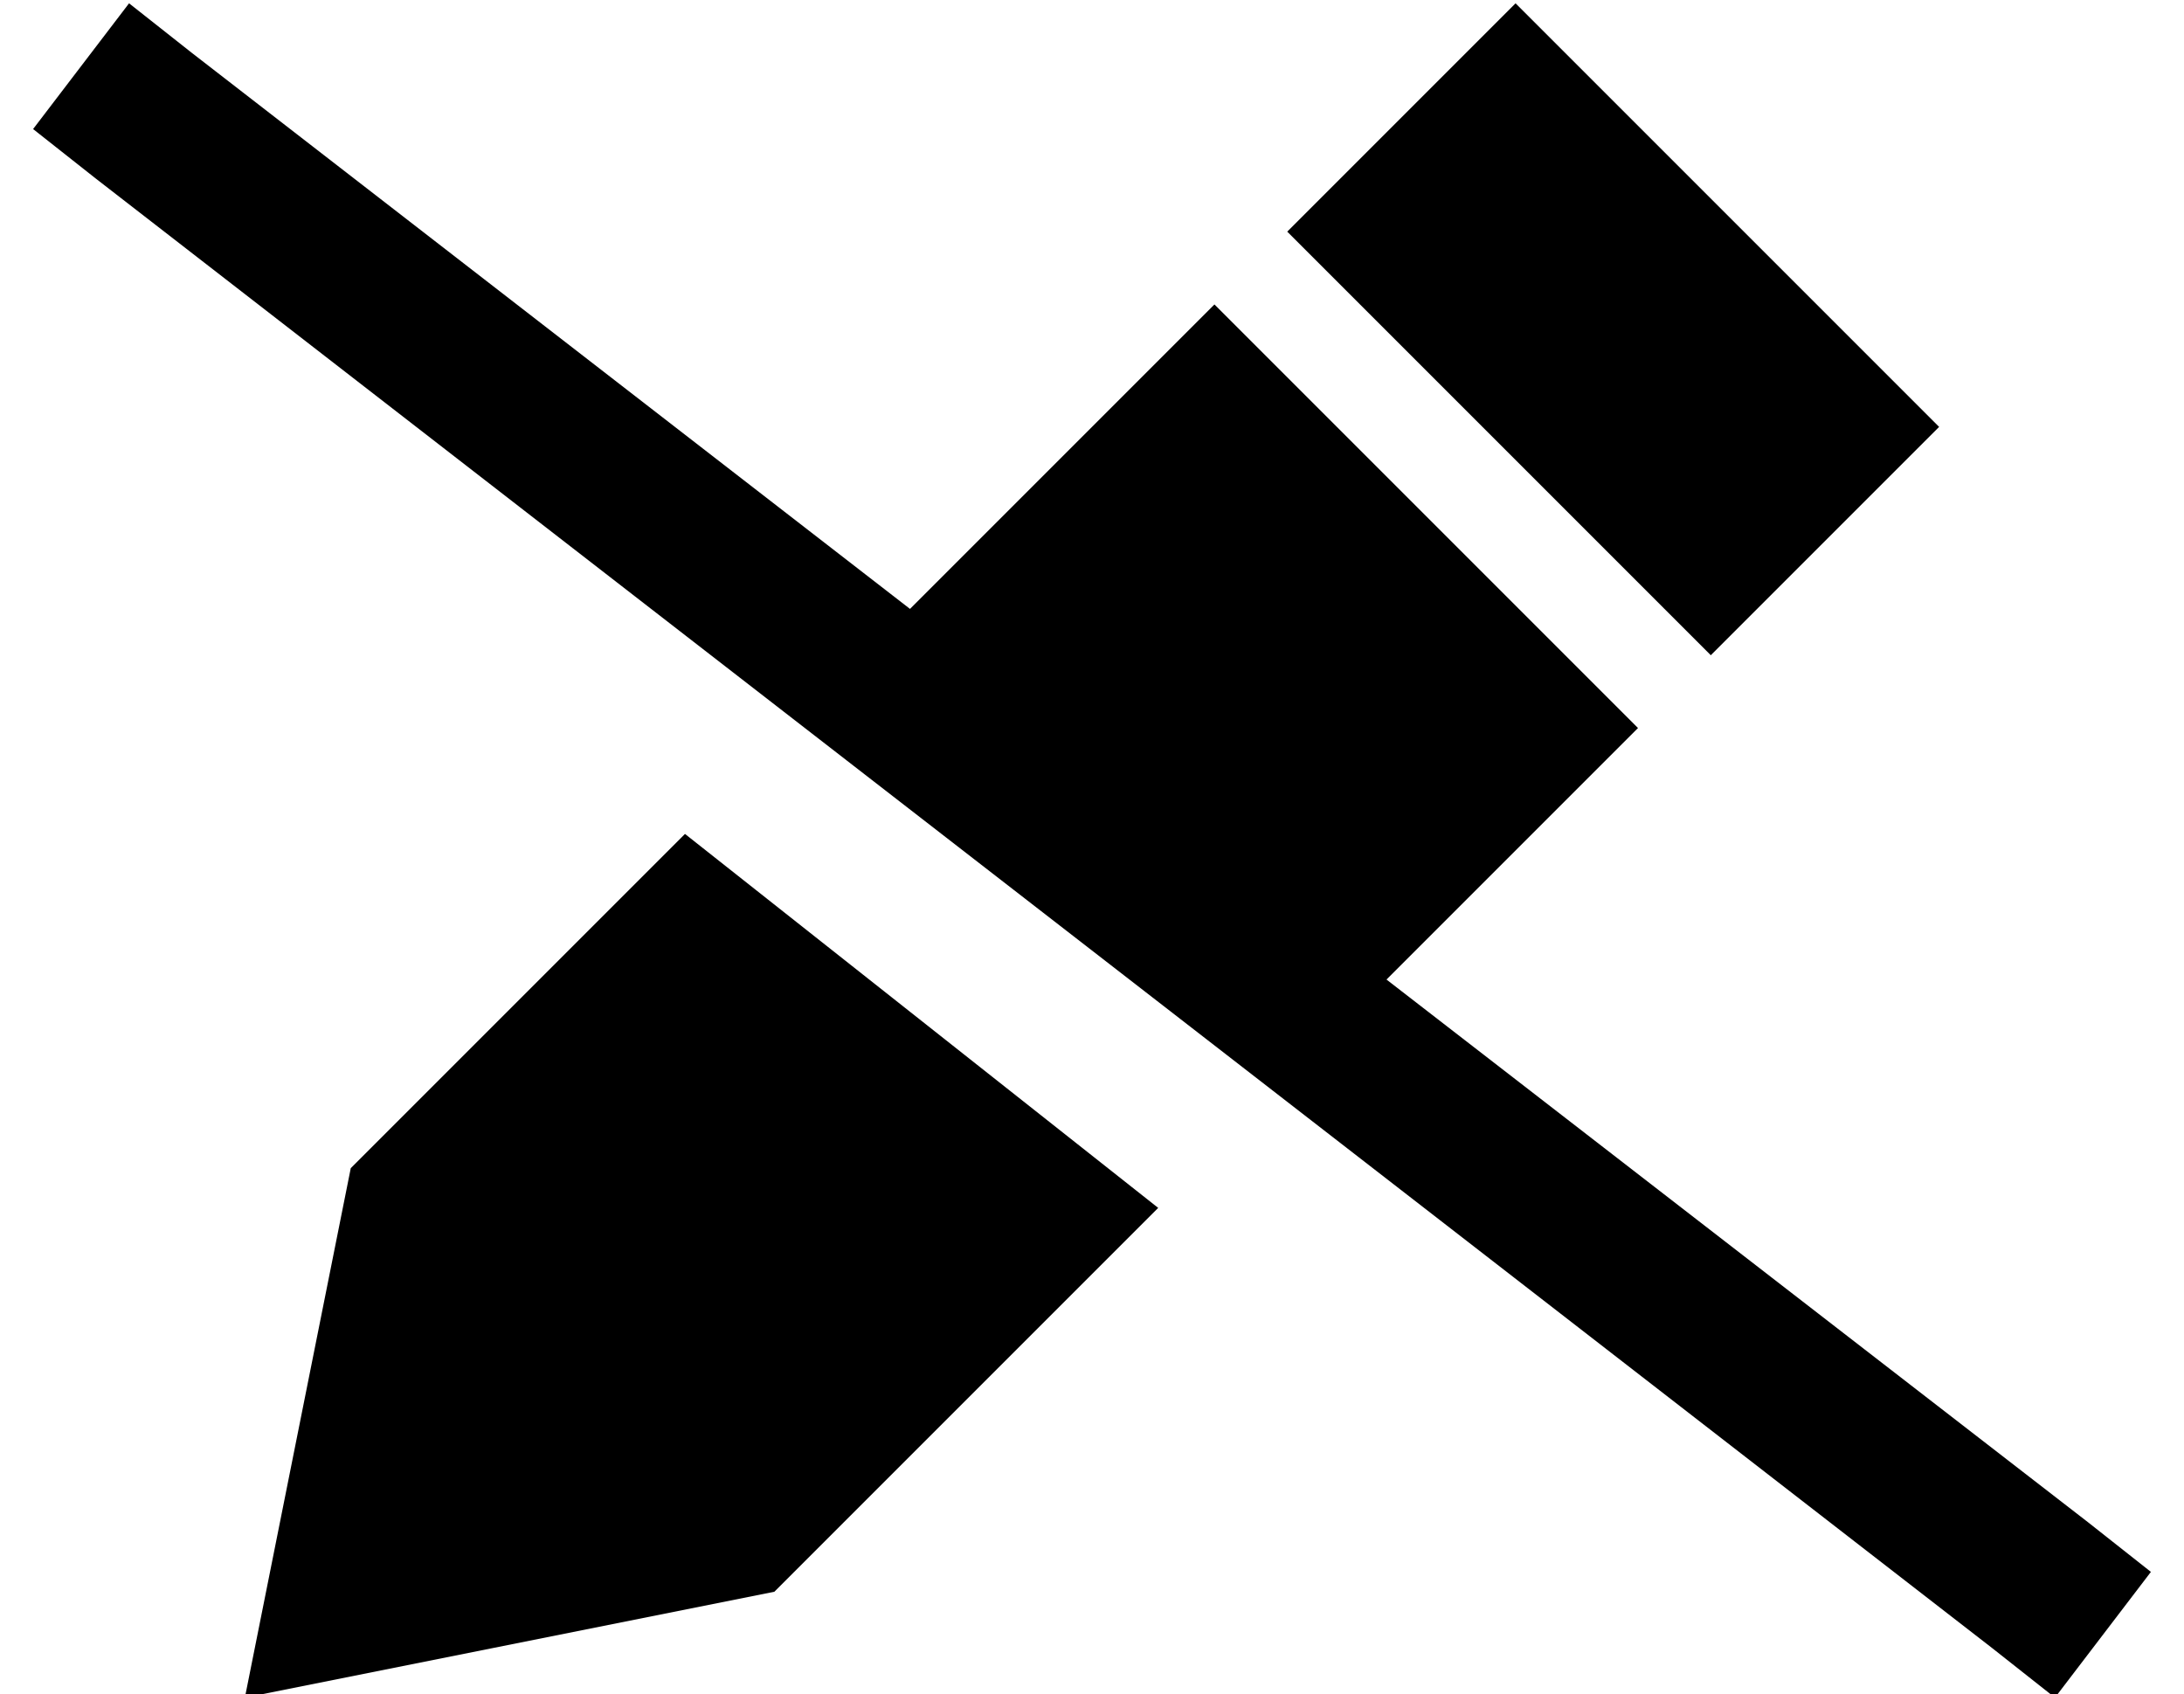 <?xml version="1.0" standalone="no"?>
<!DOCTYPE svg PUBLIC "-//W3C//DTD SVG 1.1//EN" "http://www.w3.org/Graphics/SVG/1.1/DTD/svg11.dtd" >
<svg xmlns="http://www.w3.org/2000/svg" xmlns:xlink="http://www.w3.org/1999/xlink" version="1.1" viewBox="-10 -40 660 512">
   <path fill="currentColor"
d="M409 256l76 -76l-76 76l76 -76l-128 -128v0l-92 92v0l-217 -168v0l-19 -15v0l-29 38v0l19 15v0l573 444v0l19 15v0l29 -38v0l-19 -15v0l-212 -164v0zM340 325l-143 -113l143 113l-143 -113l-101 101v0l-32 160v0l160 -32v0l116 -116v0zM507 158l69 -69l-69 69l69 -69
l-128 -128v0l-69 69v0l128 128v0z" />
</svg>
